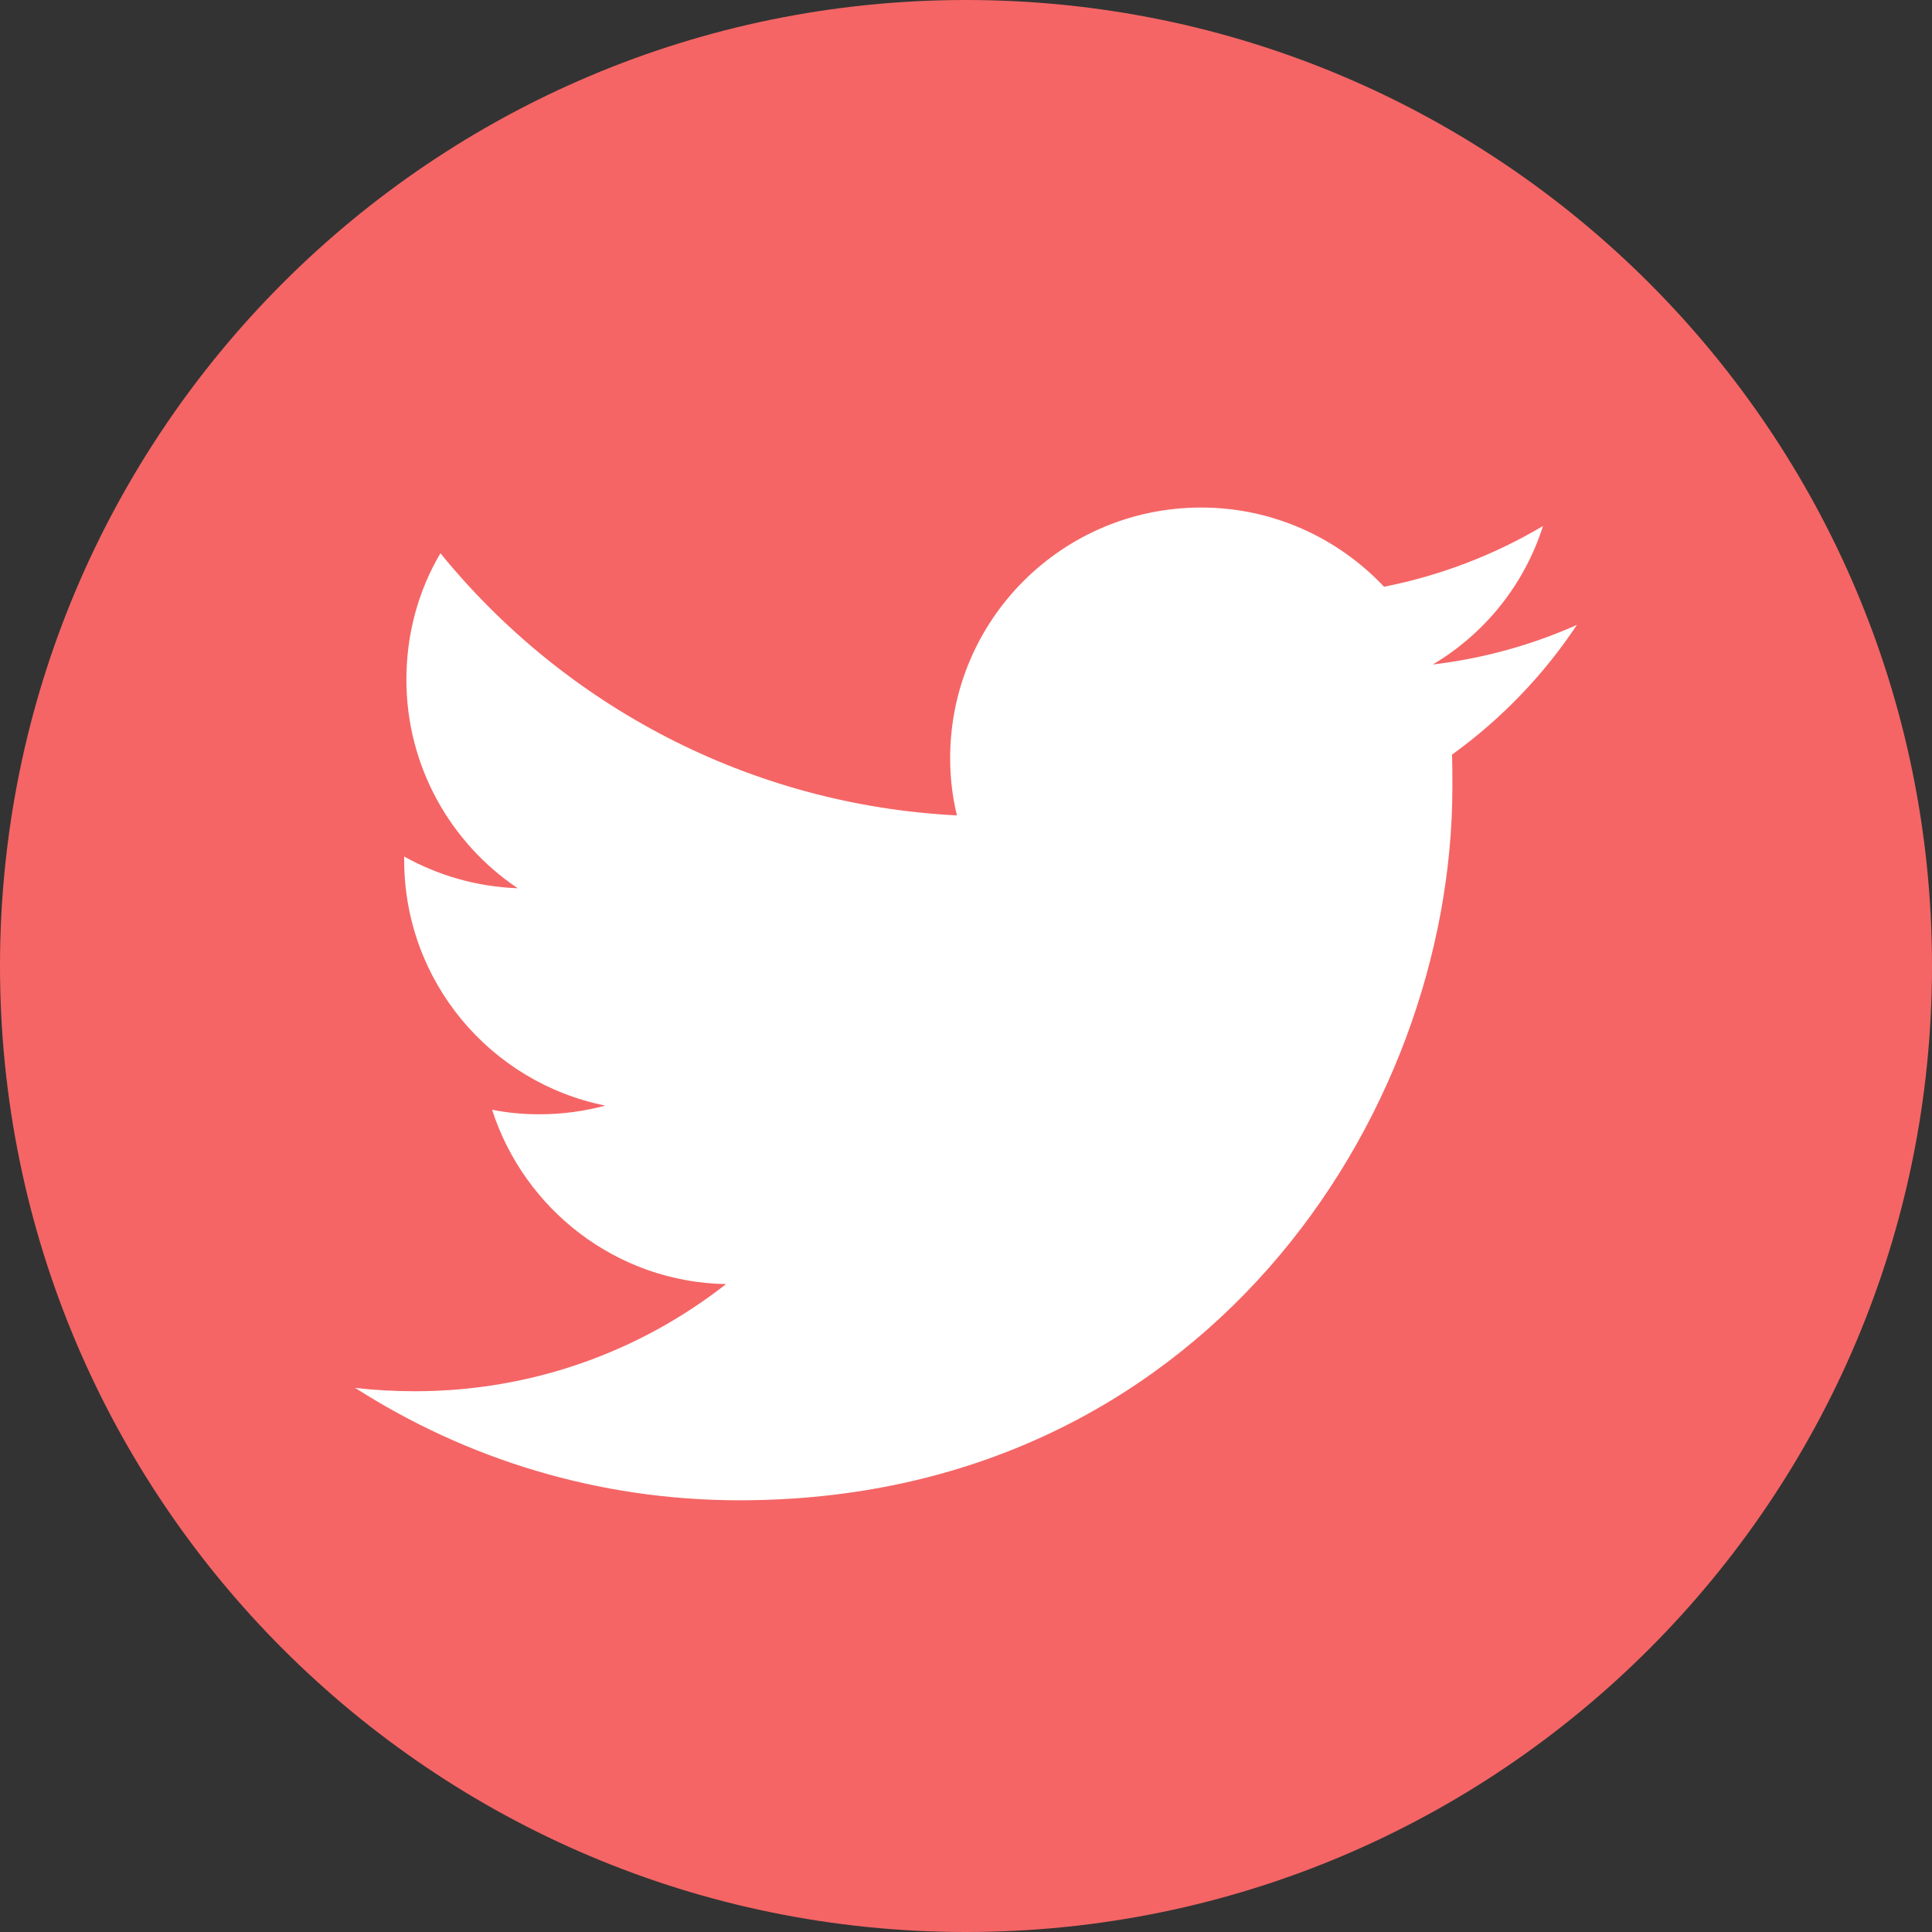 <?xml version="1.0" encoding="UTF-8"?>
<svg xmlns="http://www.w3.org/2000/svg" xmlns:xlink="http://www.w3.org/1999/xlink" width="20pt" height="20pt" viewBox="0 0 20 20" version="1.1">
<rect x="0" y="0" width="20" height="20" fill="#333333" stroke="none"/>
<g id="surface10769704">
<path style=" stroke:none;fill-rule:nonzero;fill:rgb(96.078%,39.608%,39.608%);fill-opacity:1;" d="M 10 20 C 4.477 20 0 15.523 0 10 C 0 4.477 4.477 0 10 0 C 15.523 0 20 4.477 20 10 C 20 15.523 15.523 20 10 20 Z M 10 20 "/>
<path style=" stroke:none;fill-rule:nonzero;fill:rgb(100%,100%,100%);fill-opacity:1;" d="M 16.324 6.469 C 15.859 6.676 15.359 6.816 14.832 6.879 C 15.371 6.559 15.781 6.051 15.973 5.445 C 15.473 5.742 14.918 5.957 14.328 6.074 C 13.852 5.57 13.18 5.254 12.434 5.254 C 11 5.254 9.836 6.414 9.836 7.848 C 9.836 8.051 9.859 8.25 9.906 8.441 C 7.75 8.332 5.836 7.297 4.559 5.727 C 4.332 6.113 4.207 6.559 4.207 7.035 C 4.207 7.934 4.664 8.727 5.359 9.195 C 4.934 9.18 4.535 9.062 4.184 8.867 C 4.184 8.879 4.184 8.891 4.184 8.902 C 4.184 10.16 5.078 11.207 6.266 11.445 C 6.047 11.504 5.82 11.535 5.582 11.535 C 5.414 11.535 5.254 11.52 5.094 11.488 C 5.426 12.52 6.383 13.273 7.516 13.293 C 6.629 13.988 5.512 14.402 4.297 14.402 C 4.086 14.402 3.879 14.391 3.676 14.367 C 4.824 15.102 6.188 15.531 7.656 15.531 C 12.426 15.531 15.035 11.578 15.035 8.148 C 15.035 8.039 15.035 7.926 15.031 7.812 C 15.535 7.449 15.977 6.992 16.324 6.469 Z M 16.324 6.469 "/>
</g>
</svg>
